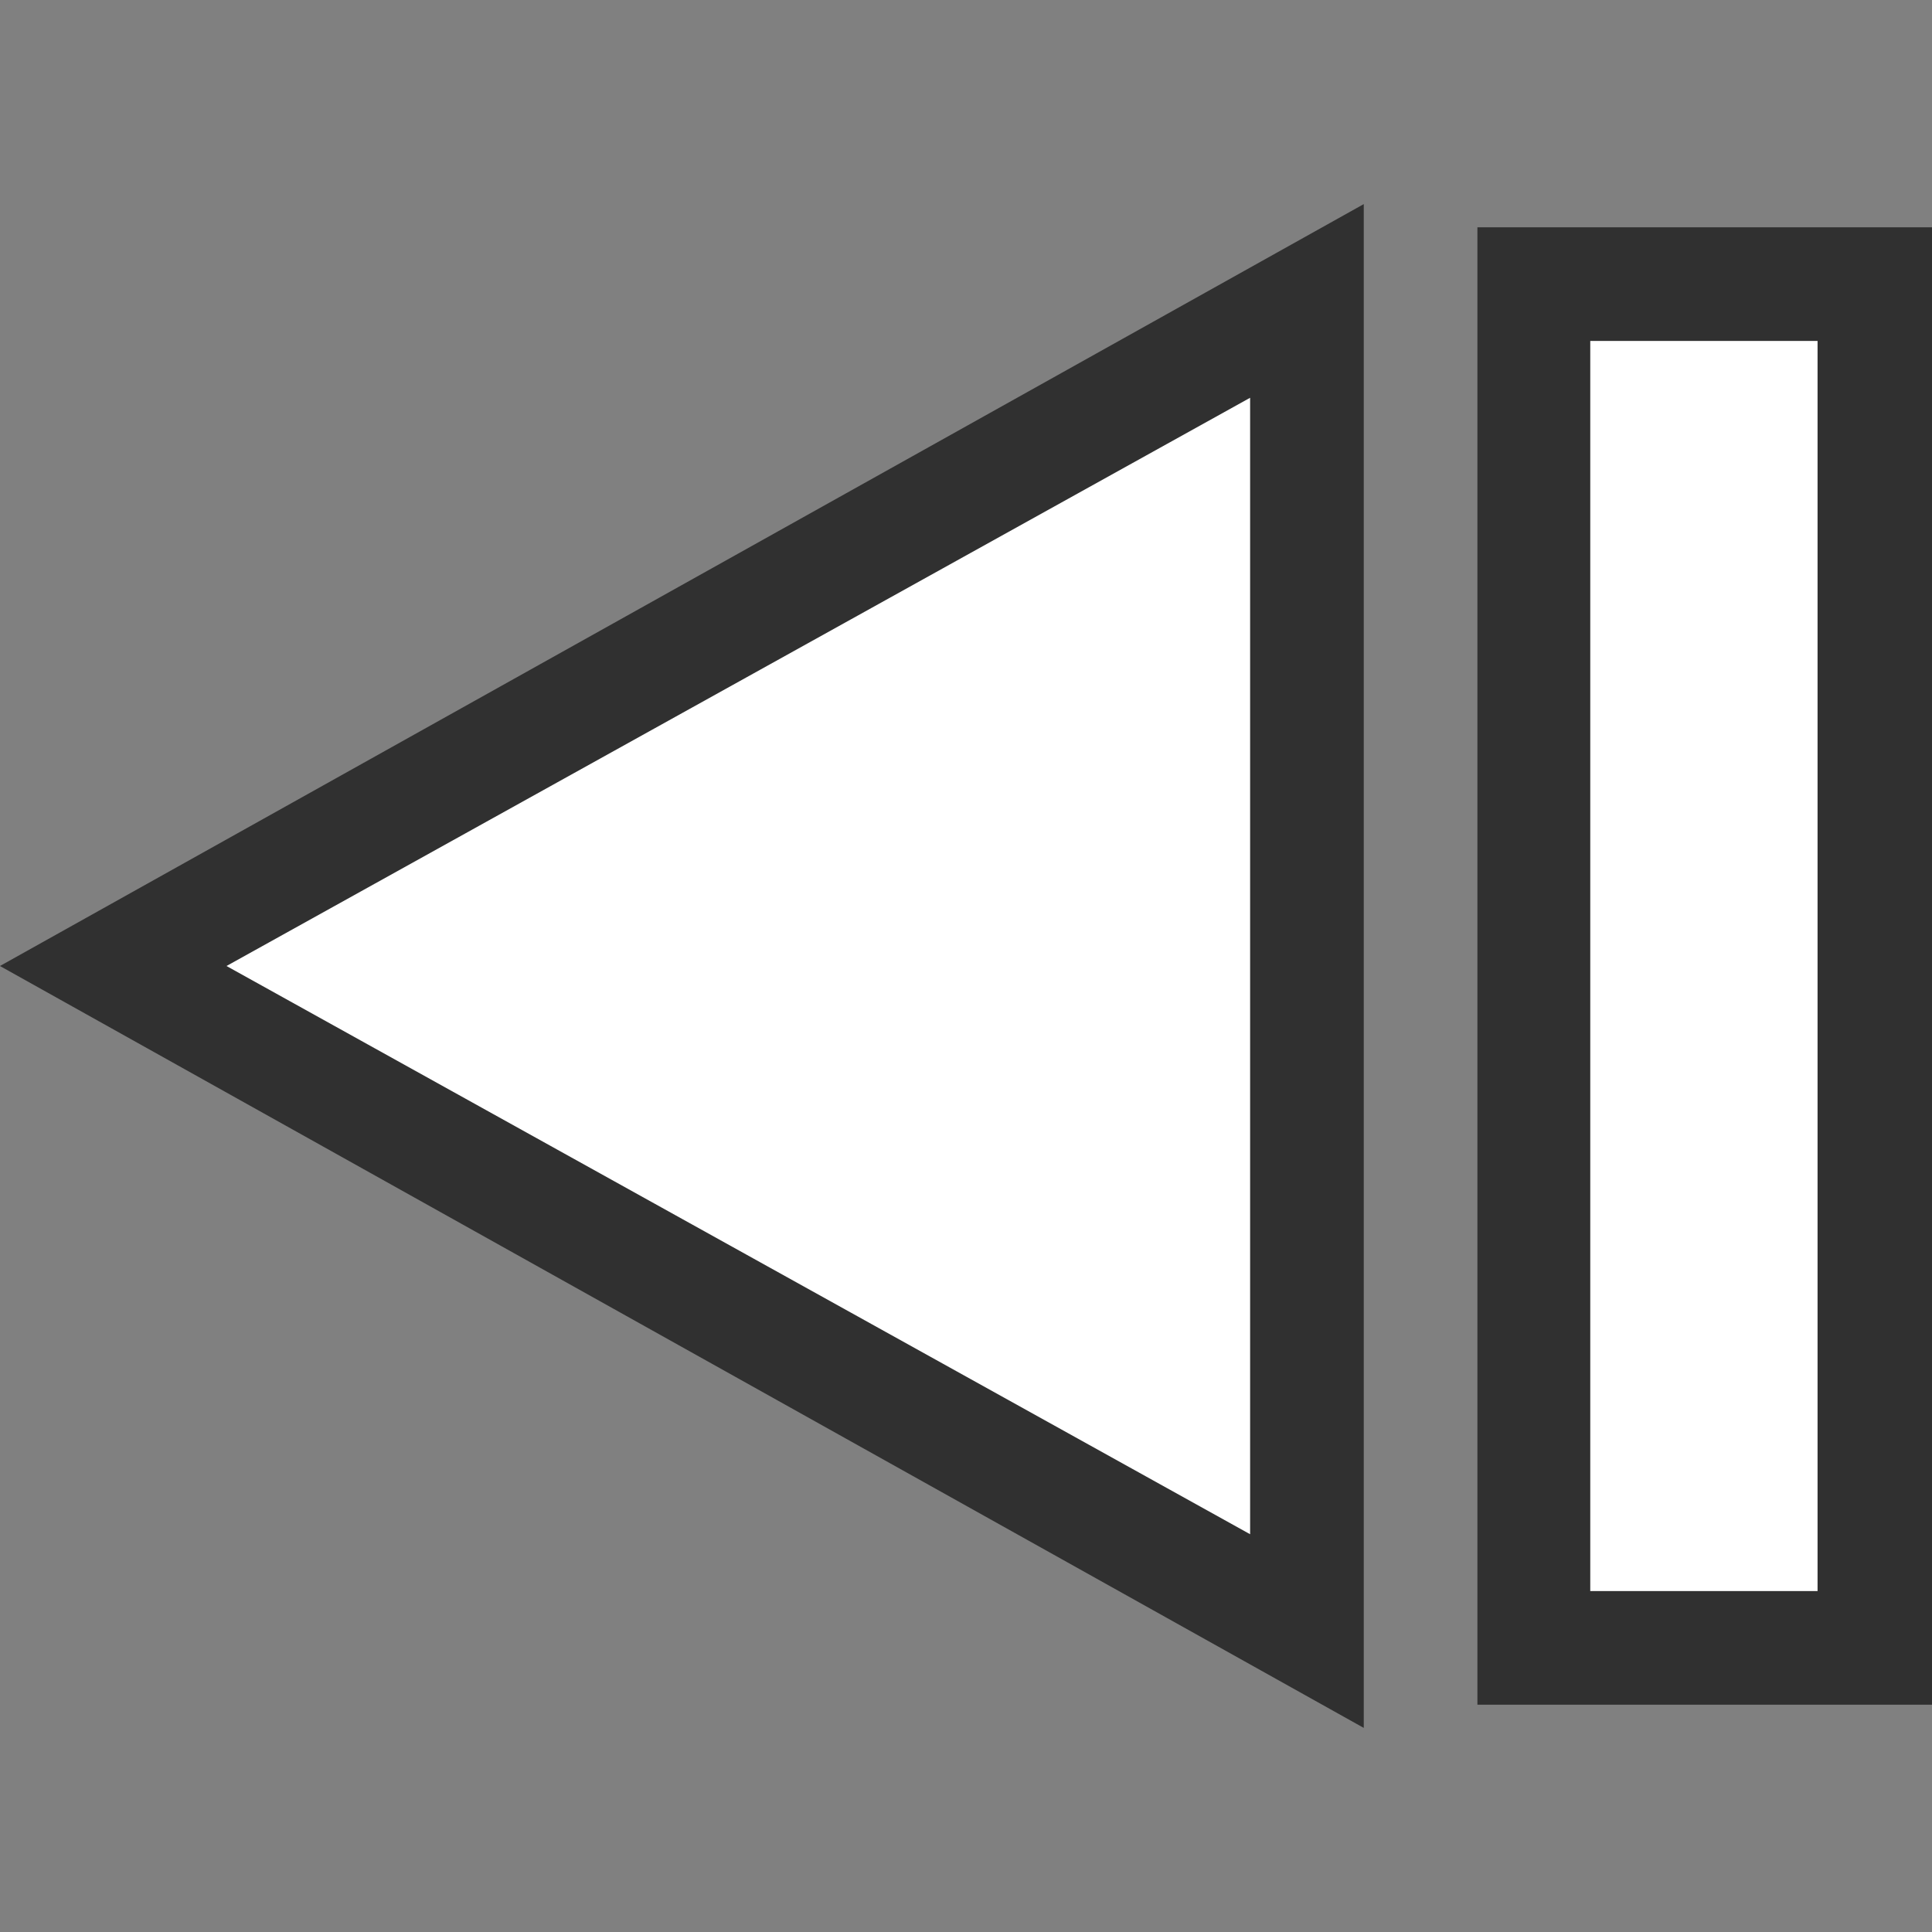 <?xml version="1.0" encoding="UTF-8" standalone="no"?>
<svg
   xmlns:dc="http://purl.org/dc/elements/1.1/"
   xmlns:cc="http://creativecommons.org/ns#"
   xmlns:rdf="http://www.w3.org/1999/02/22-rdf-syntax-ns#"
   xmlns:svg="http://www.w3.org/2000/svg"
   xmlns="http://www.w3.org/2000/svg"
   id="svg4493"
   version="1.1"
   viewBox="0 0 17 17"
   height="100%"
   width="100%">
  <rect x="0" y="0" width="17" height="17" fill="#808080" stroke="none"/>
  <defs
     id="defs4487" />
  <g
     transform="translate(0,-1105.52)"
     id="layer1" />
  <path
     id="path4500"
     d="M 11,13.5 2.05,8.5 11,3.5 Z"
     style="fill:none;fill-opacity:1;stroke:#303030;stroke-width:2;stroke-linecap:butt;stroke-linejoin:miter;stroke-miterlimit:4;stroke-dasharray:none;stroke-opacity:1" />
  <path
     style="fill:#ffffff;fill-opacity:1;stroke:none;stroke-width:1px;stroke-linecap:butt;stroke-linejoin:miter;stroke-opacity:1"
     d="M 11,13.5 1.993,8.5 11,3.5 Z"
     id="path4492" />
  <rect
     ry="0"
     rx="0"
     y="3"
     x="14"
     height="11"
     width="2"
     id="rect4496"
     style="fill:none;fill-opacity:1;stroke:#303030;stroke-width:2;stroke-linecap:square;stroke-linejoin:miter;stroke-miterlimit:3;stroke-dasharray:none;stroke-opacity:1;paint-order:markers stroke fill" />
  <rect
     style="fill:#ffffff;fill-opacity:1;stroke:none;stroke-width:2;stroke-linecap:square;stroke-linejoin:miter;stroke-miterlimit:3;stroke-dasharray:none;stroke-opacity:0.549;paint-order:markers stroke fill"
     id="rect4485"
     width="2"
     height="11"
     x="13.993"
     y="3"
     rx="0"
     ry="0" />
</svg>
